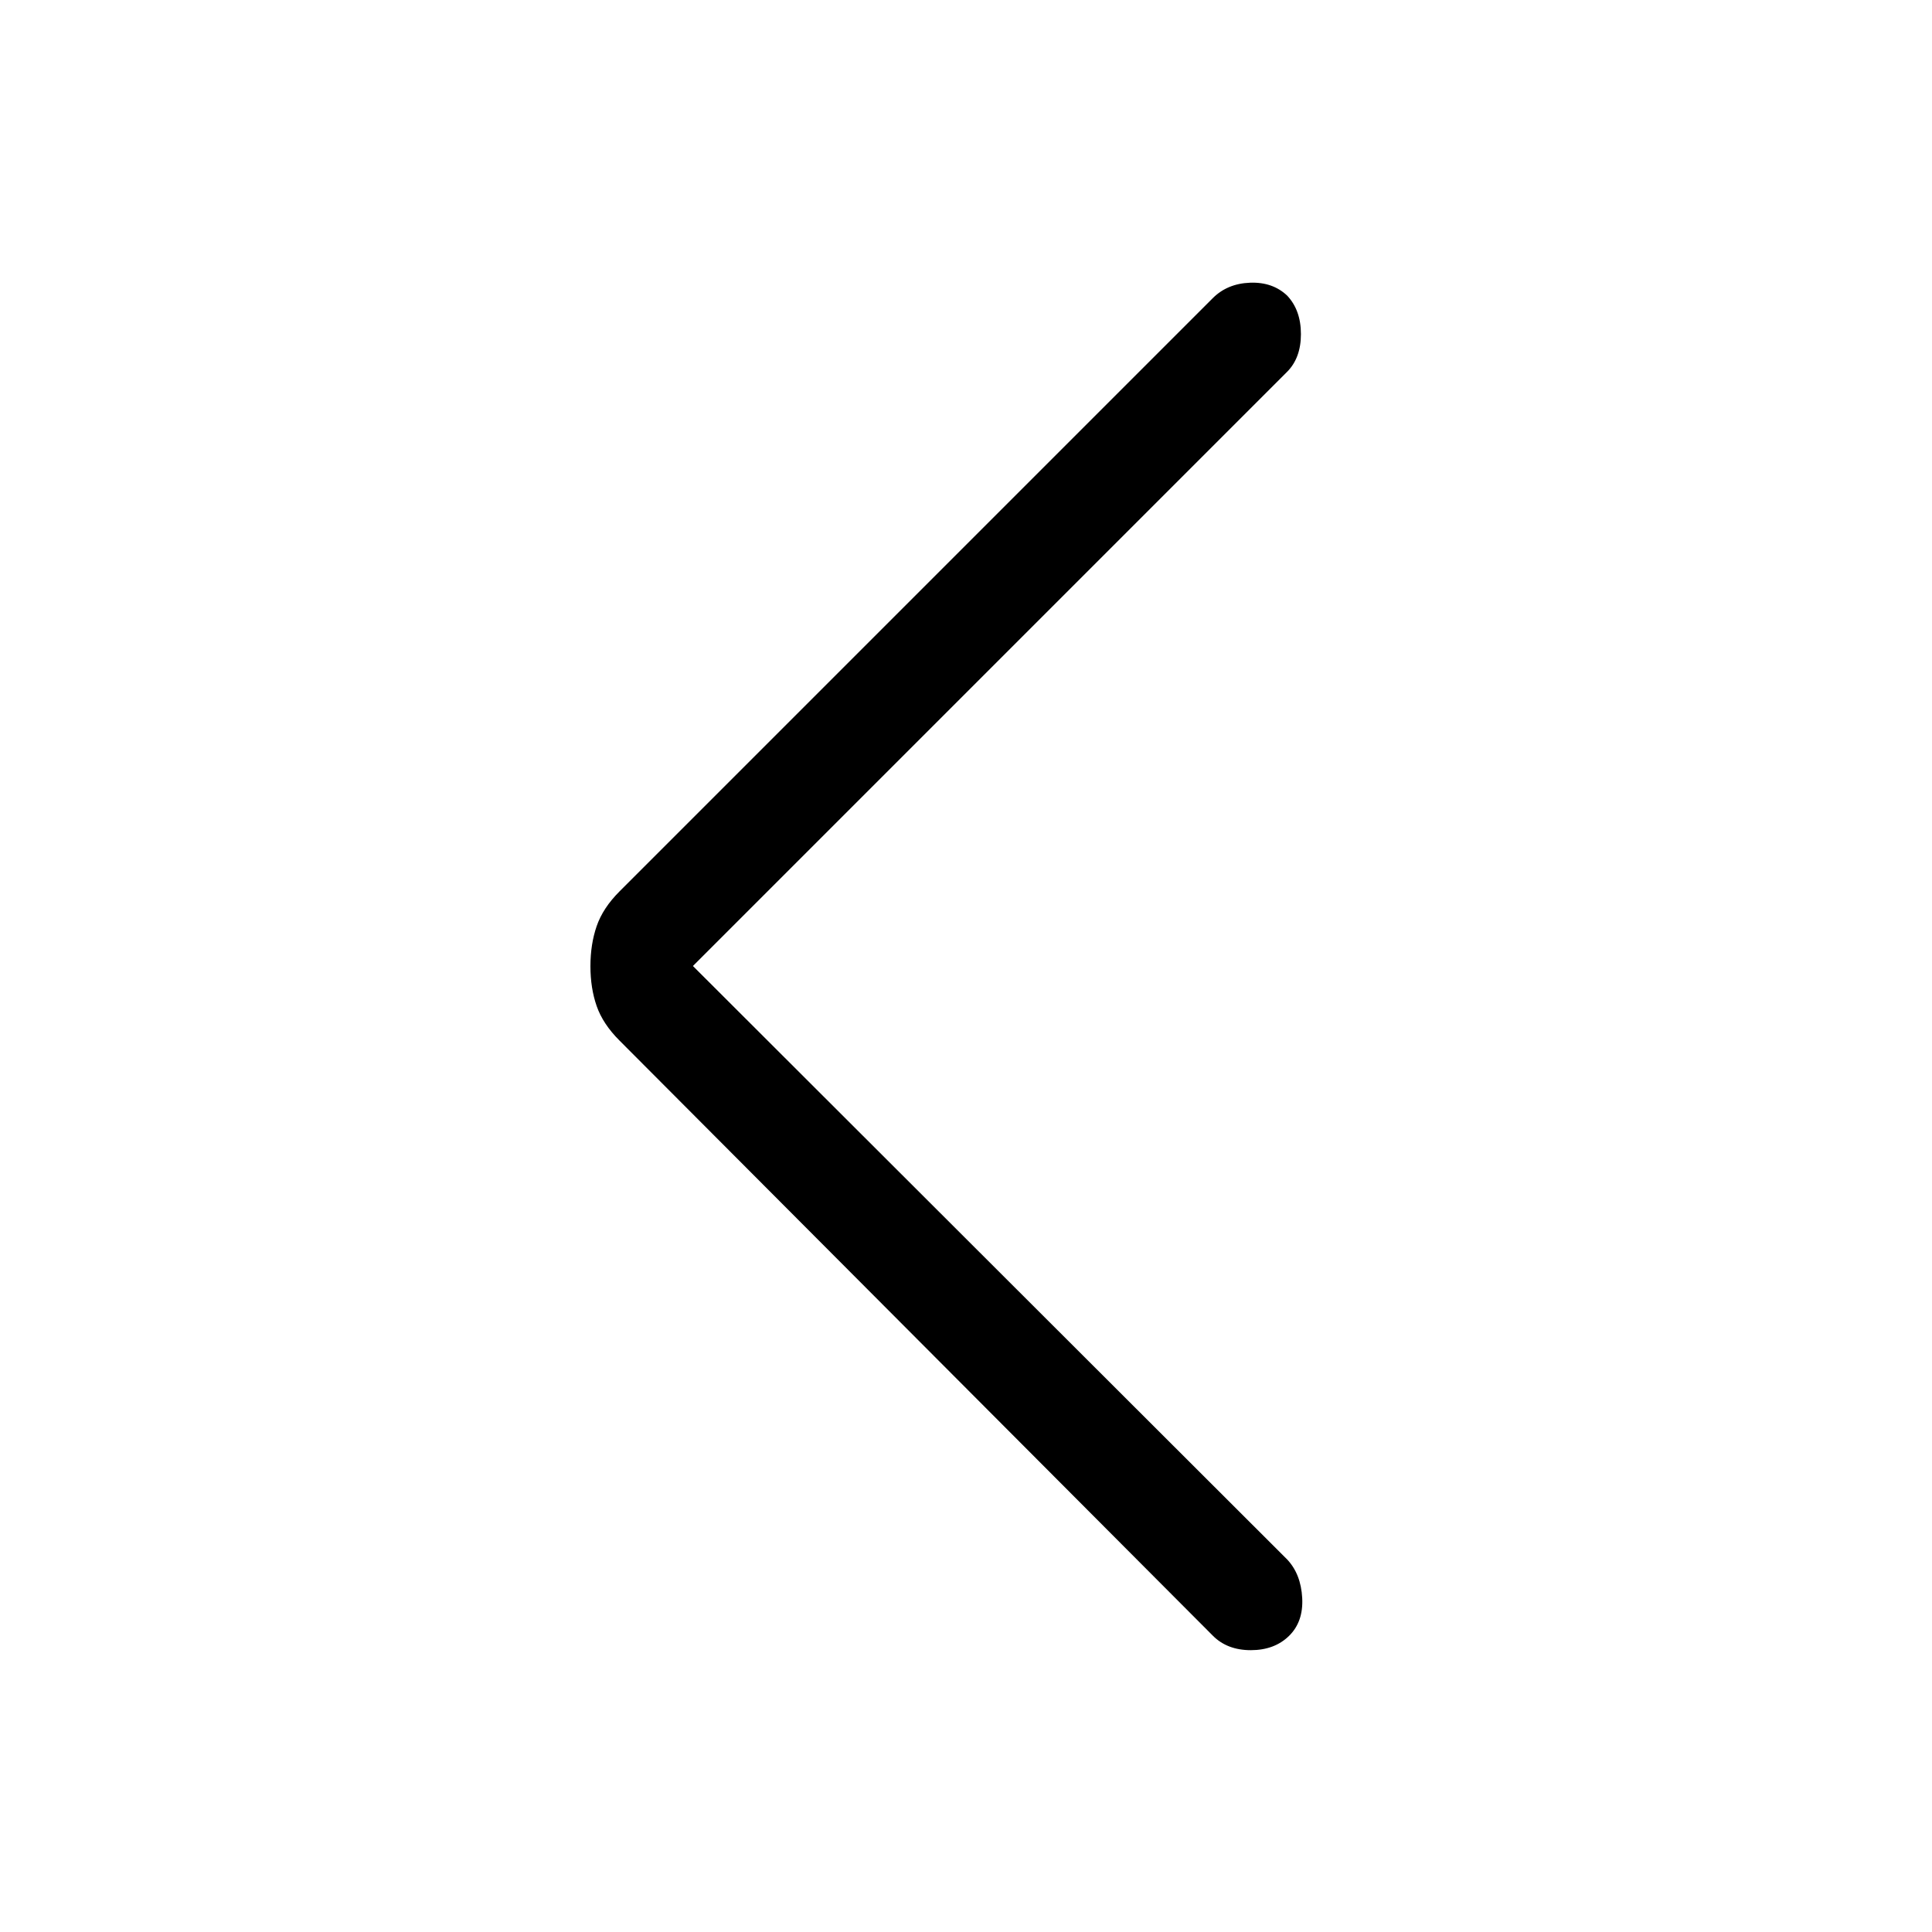 <svg xmlns="http://www.w3.org/2000/svg" height="20" viewBox="0 -960 960 960" width="20"><path d="m344.31-480 295.27 294.88q6.84 7.27 7.48 19.14.63 11.86-6.6 18.9-7.23 7.04-18.96 7.04-11.72 0-18.88-7.23l-294.81-295.7q-8.23-8.22-11.33-17.13-3.1-8.9-3.1-19.8 0-10.91 3.1-19.91t11.33-17.23l294.81-294.81q7.23-7.23 18.48-7.67 11.25-.44 18.48 6.4 6.84 7.27 6.84 19.14 0 11.86-6.9 18.77L344.31-480Z"/></svg>